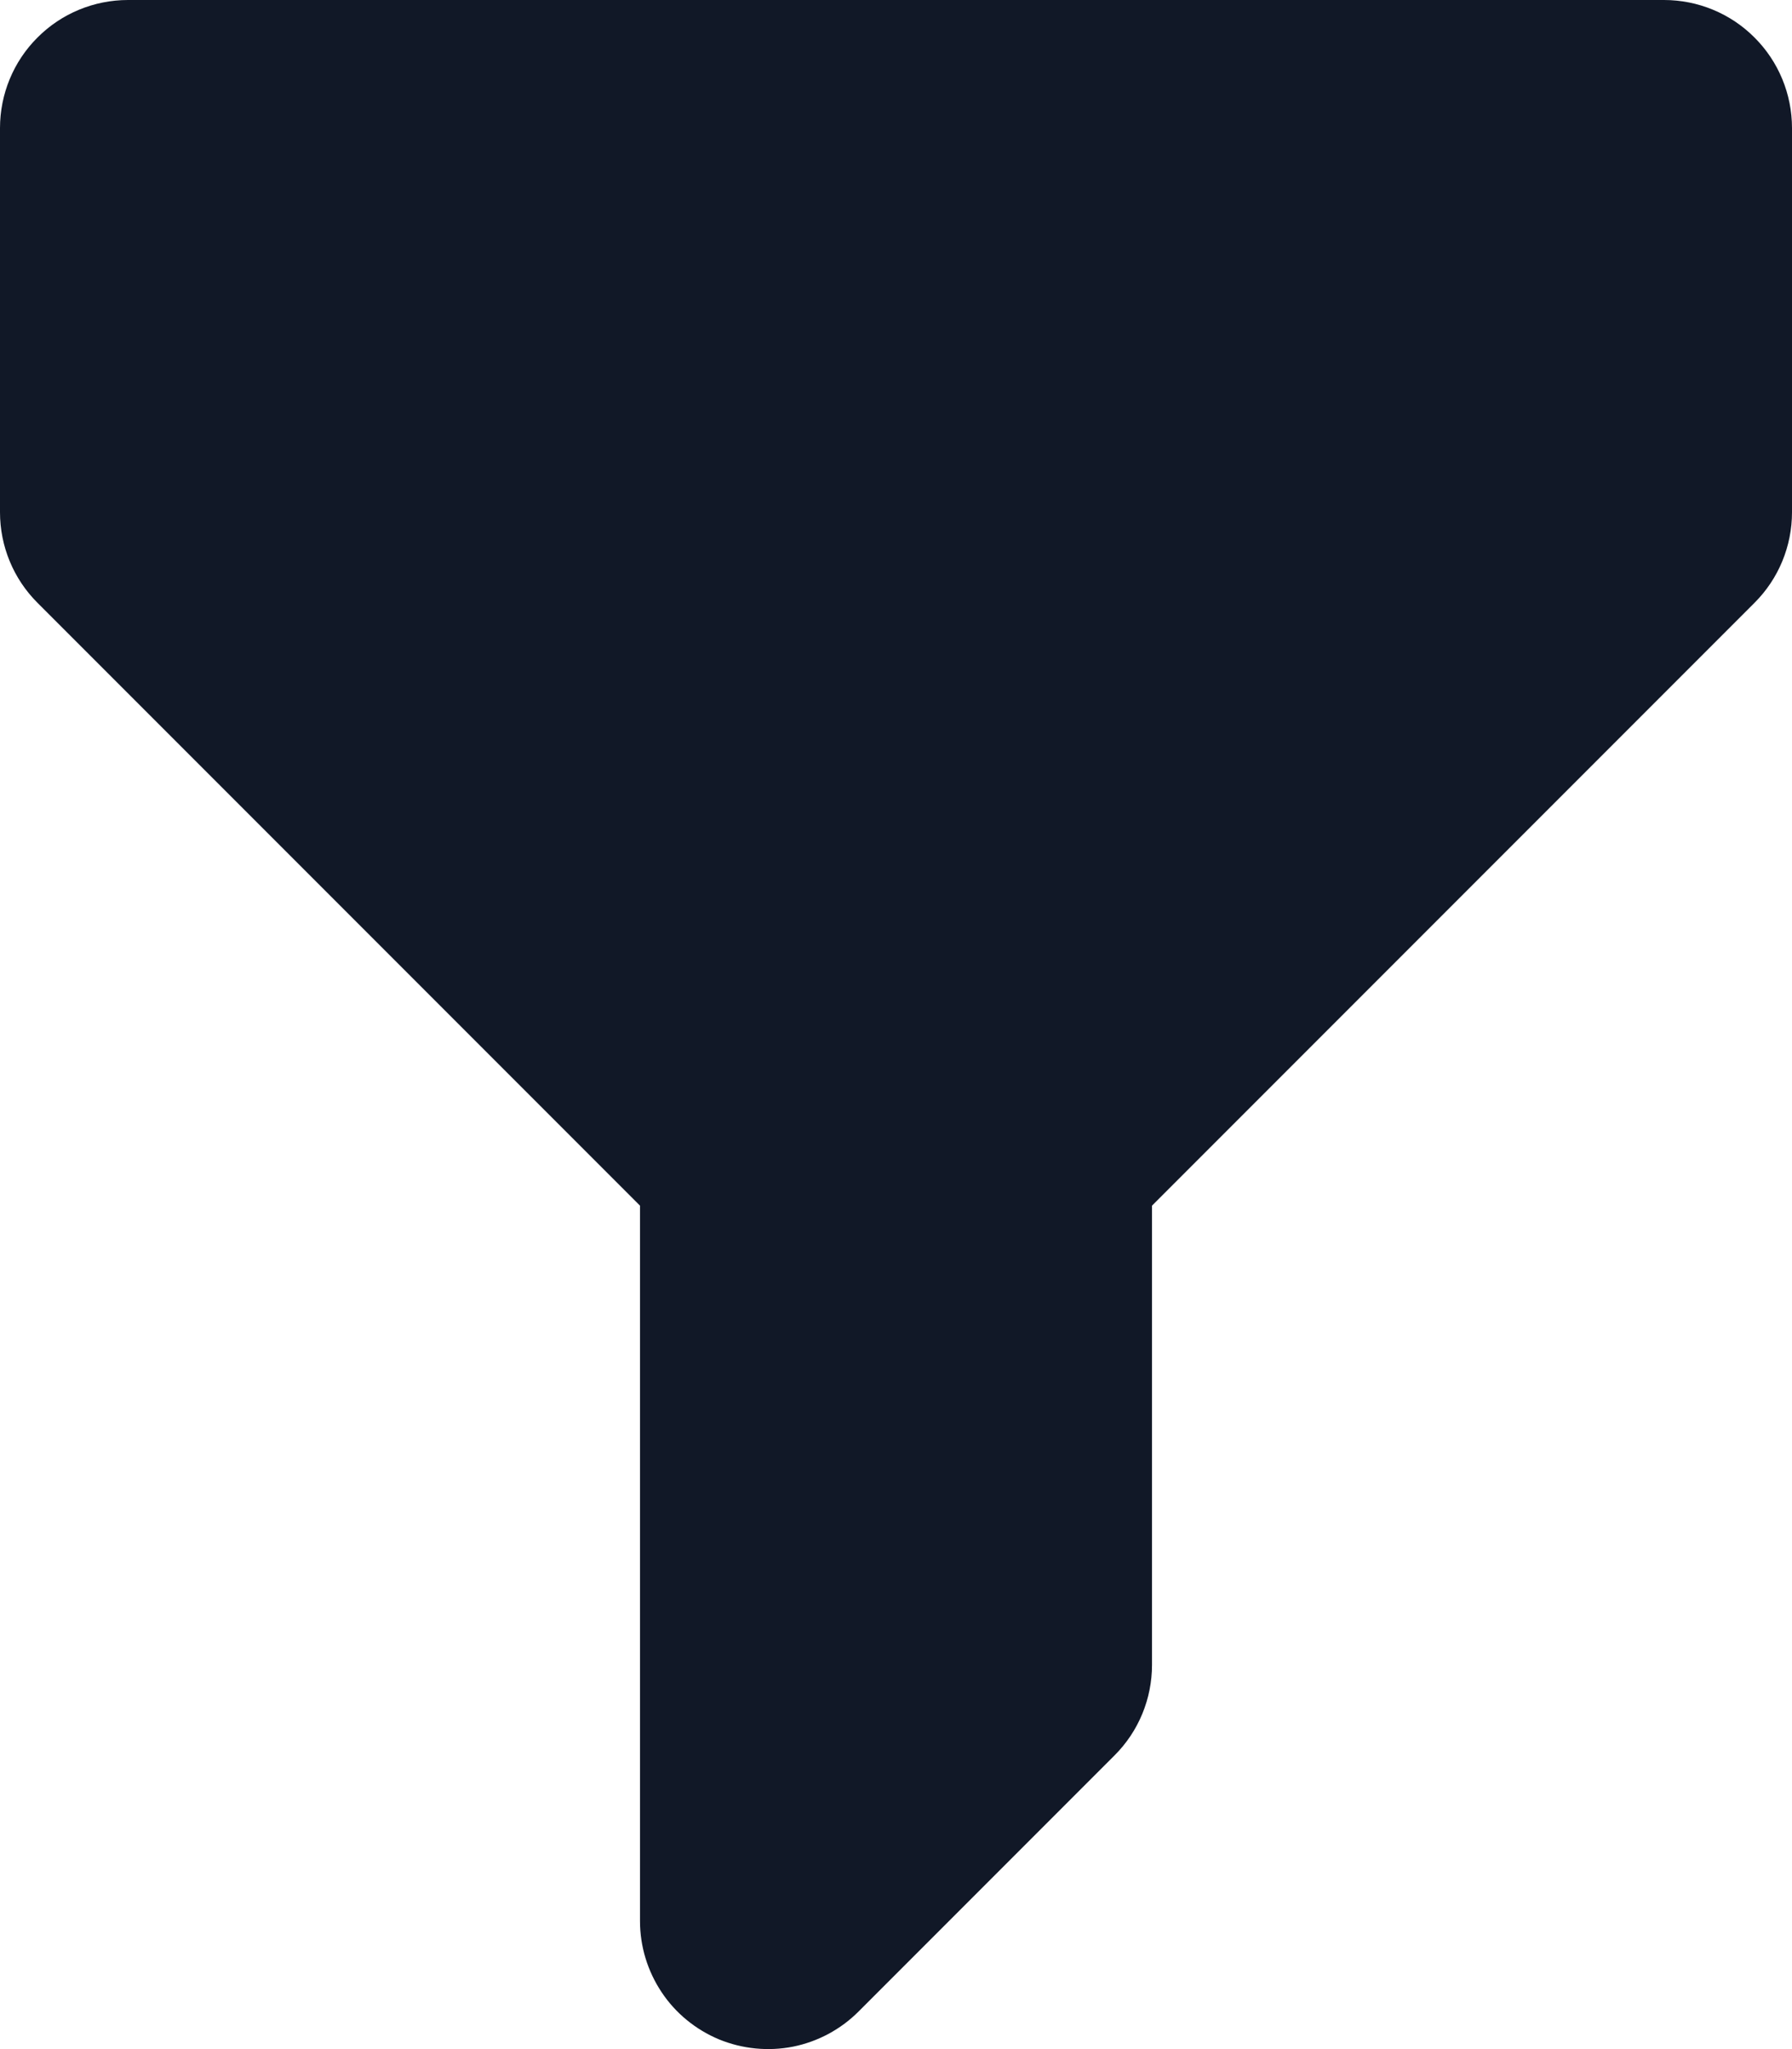 <svg width="14" height="16" viewBox="0 0 14 16" fill="none" xmlns="http://www.w3.org/2000/svg">
<path fill-rule="evenodd" clip-rule="evenodd" d="M0 1C0 0.735 0.105 0.48 0.293 0.293C0.48 0.105 0.735 0 1 0H13C13.265 0 13.52 0.105 13.707 0.293C13.895 0.48 14 0.735 14 1V4C14 4.265 13.895 4.52 13.707 4.707L9 9.414V13C9 13.265 8.895 13.52 8.707 13.707L6.707 15.707C6.567 15.847 6.389 15.942 6.195 15.981C6.001 16.019 5.8 15.999 5.617 15.924C5.435 15.848 5.278 15.72 5.169 15.556C5.059 15.391 5 15.198 5 15V9.414L0.293 4.707C0.105 4.52 5.66374e-05 4.265 0 4V1Z" fill="#111827"/>
</svg>
